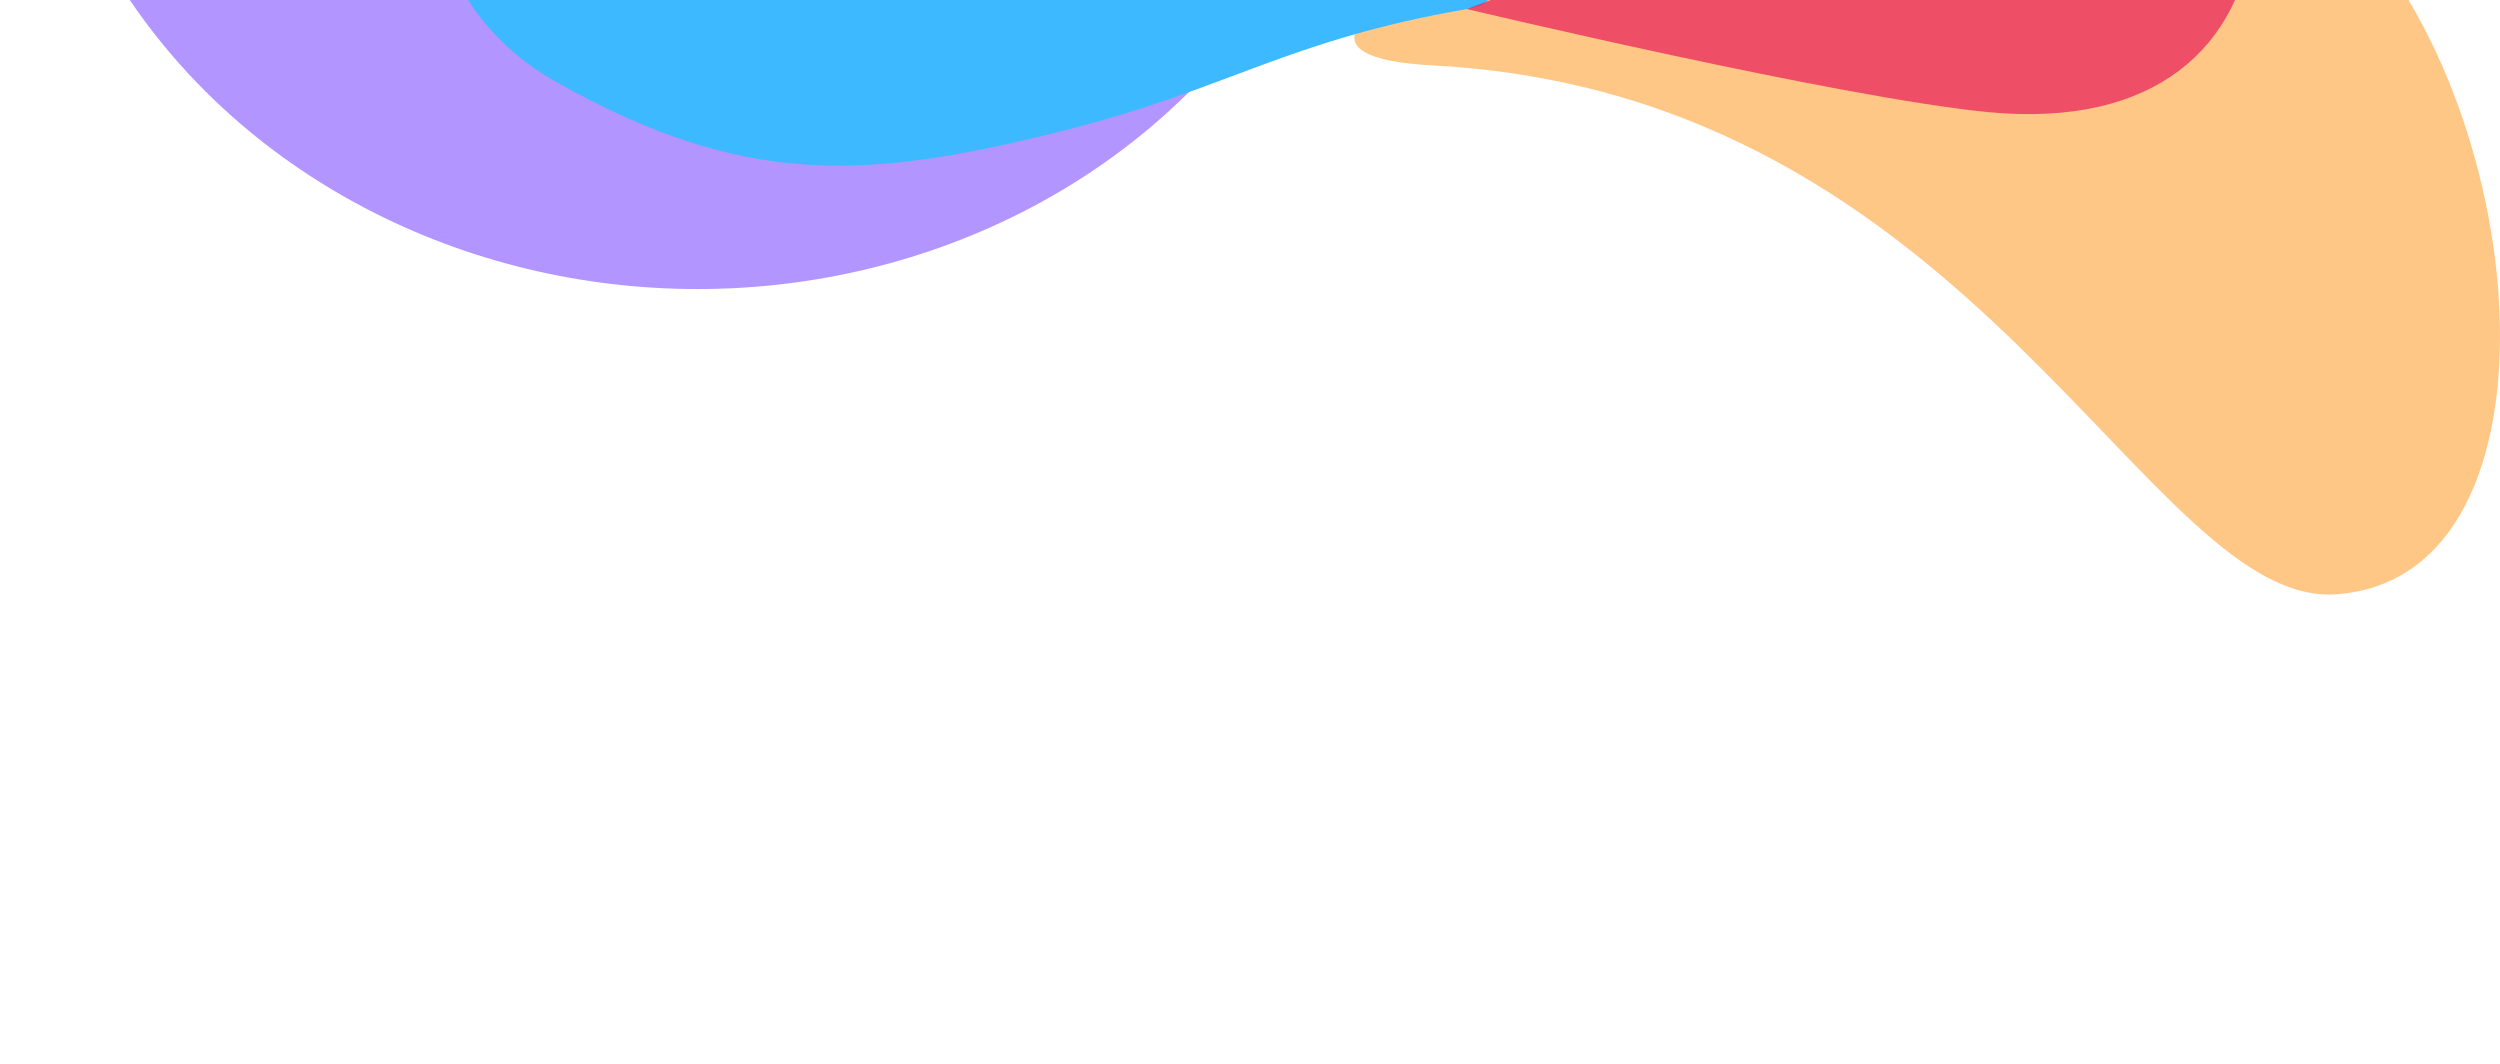 <svg width="2560" height="1090" viewBox="0 0 2560 1090" fill="none" xmlns="http://www.w3.org/2000/svg">
<g clip-path="url(#clip0_3611_13964)">
<g filter="url(#filter0_f_3611_13964)">
<ellipse cx="714.273" cy="-327.001" rx="683" ry="623" transform="rotate(-180 714.273 -327.001)" fill="#9368FF" fill-opacity="0.7"/>
</g>
<g opacity="0.7" filter="url(#filter1_f_3611_13964)">
<path d="M1467.27 67C2026.53 96.512 2198.77 623.5 2393.27 608.5C2637.77 589.644 2592.22 95.339 2393.27 -93C2158.77 -315 1088.27 47 1467.27 67Z" fill="#FFAF52"/>
</g>
<g filter="url(#filter2_f_3611_13964)">
<path d="M1036.15 -347.624C1207.12 -331.202 1296.22 -414.399 1308 -537C1332.57 -792.822 831.83 -566.311 582.792 -374.921C399.771 -234.267 400.102 -11.423 569.619 83.977C761.189 191.787 885.429 184.988 1088.73 133.838C1258.36 91.16 1317.06 41.249 1502.03 9.284C1675.16 -20.635 884.281 -362.211 1036.15 -347.624Z" fill="#3DB9FF"/>
</g>
<g filter="url(#filter3_f_3611_13964)">
<path d="M2035.89 114.81C2206.86 131.232 2295.96 48.035 2307.74 -74.566C2332.31 -330.388 1941.04 -976.39 1692 -785C1508.98 -644.346 1509.31 -421.502 1678.83 -326.102C1870.4 -218.292 1994.64 -225.091 2197.94 -276.241C2367.57 -318.919 1502.03 9.284 1502.03 9.284C1502.03 9.284 1884.02 100.223 2035.89 114.81Z" fill="#E91C5A" fill-opacity="0.7"/>
</g>
</g>
<defs>
<filter id="filter0_f_3611_13964" x="-268.727" y="-1250" width="1966" height="1846" filterUnits="userSpaceOnUse" color-interpolation-filters="sRGB">
<feFlood flood-opacity="0" result="BackgroundImageFix"/>
<feBlend mode="normal" in="SourceGraphic" in2="BackgroundImageFix" result="shape"/>
<feGaussianBlur stdDeviation="150" result="effect1_foregroundBlur_3611_13964"/>
</filter>
<filter id="filter1_f_3611_13964" x="1186.84" y="-364.777" width="1573.16" height="1173.59" filterUnits="userSpaceOnUse" color-interpolation-filters="sRGB">
<feFlood flood-opacity="0" result="BackgroundImageFix"/>
<feBlend mode="normal" in="SourceGraphic" in2="BackgroundImageFix" result="shape"/>
<feGaussianBlur stdDeviation="100" result="effect1_foregroundBlur_3611_13964"/>
</filter>
<filter id="filter2_f_3611_13964" x="243.96" y="-851.373" width="1483" height="1221.01" filterUnits="userSpaceOnUse" color-interpolation-filters="sRGB">
<feFlood flood-opacity="0" result="BackgroundImageFix"/>
<feBlend mode="normal" in="SourceGraphic" in2="BackgroundImageFix" result="shape"/>
<feGaussianBlur stdDeviation="100" result="effect1_foregroundBlur_3611_13964"/>
</filter>
<filter id="filter3_f_3611_13964" x="1302.03" y="-1019.92" width="1206.81" height="1336.79" filterUnits="userSpaceOnUse" color-interpolation-filters="sRGB">
<feFlood flood-opacity="0" result="BackgroundImageFix"/>
<feBlend mode="normal" in="SourceGraphic" in2="BackgroundImageFix" result="shape"/>
<feGaussianBlur stdDeviation="100" result="effect1_foregroundBlur_3611_13964"/>
</filter>
<clipPath id="clip0_3611_13964">
<rect width="2560" height="1090" fill="white"/>
</clipPath>
</defs>
</svg>
